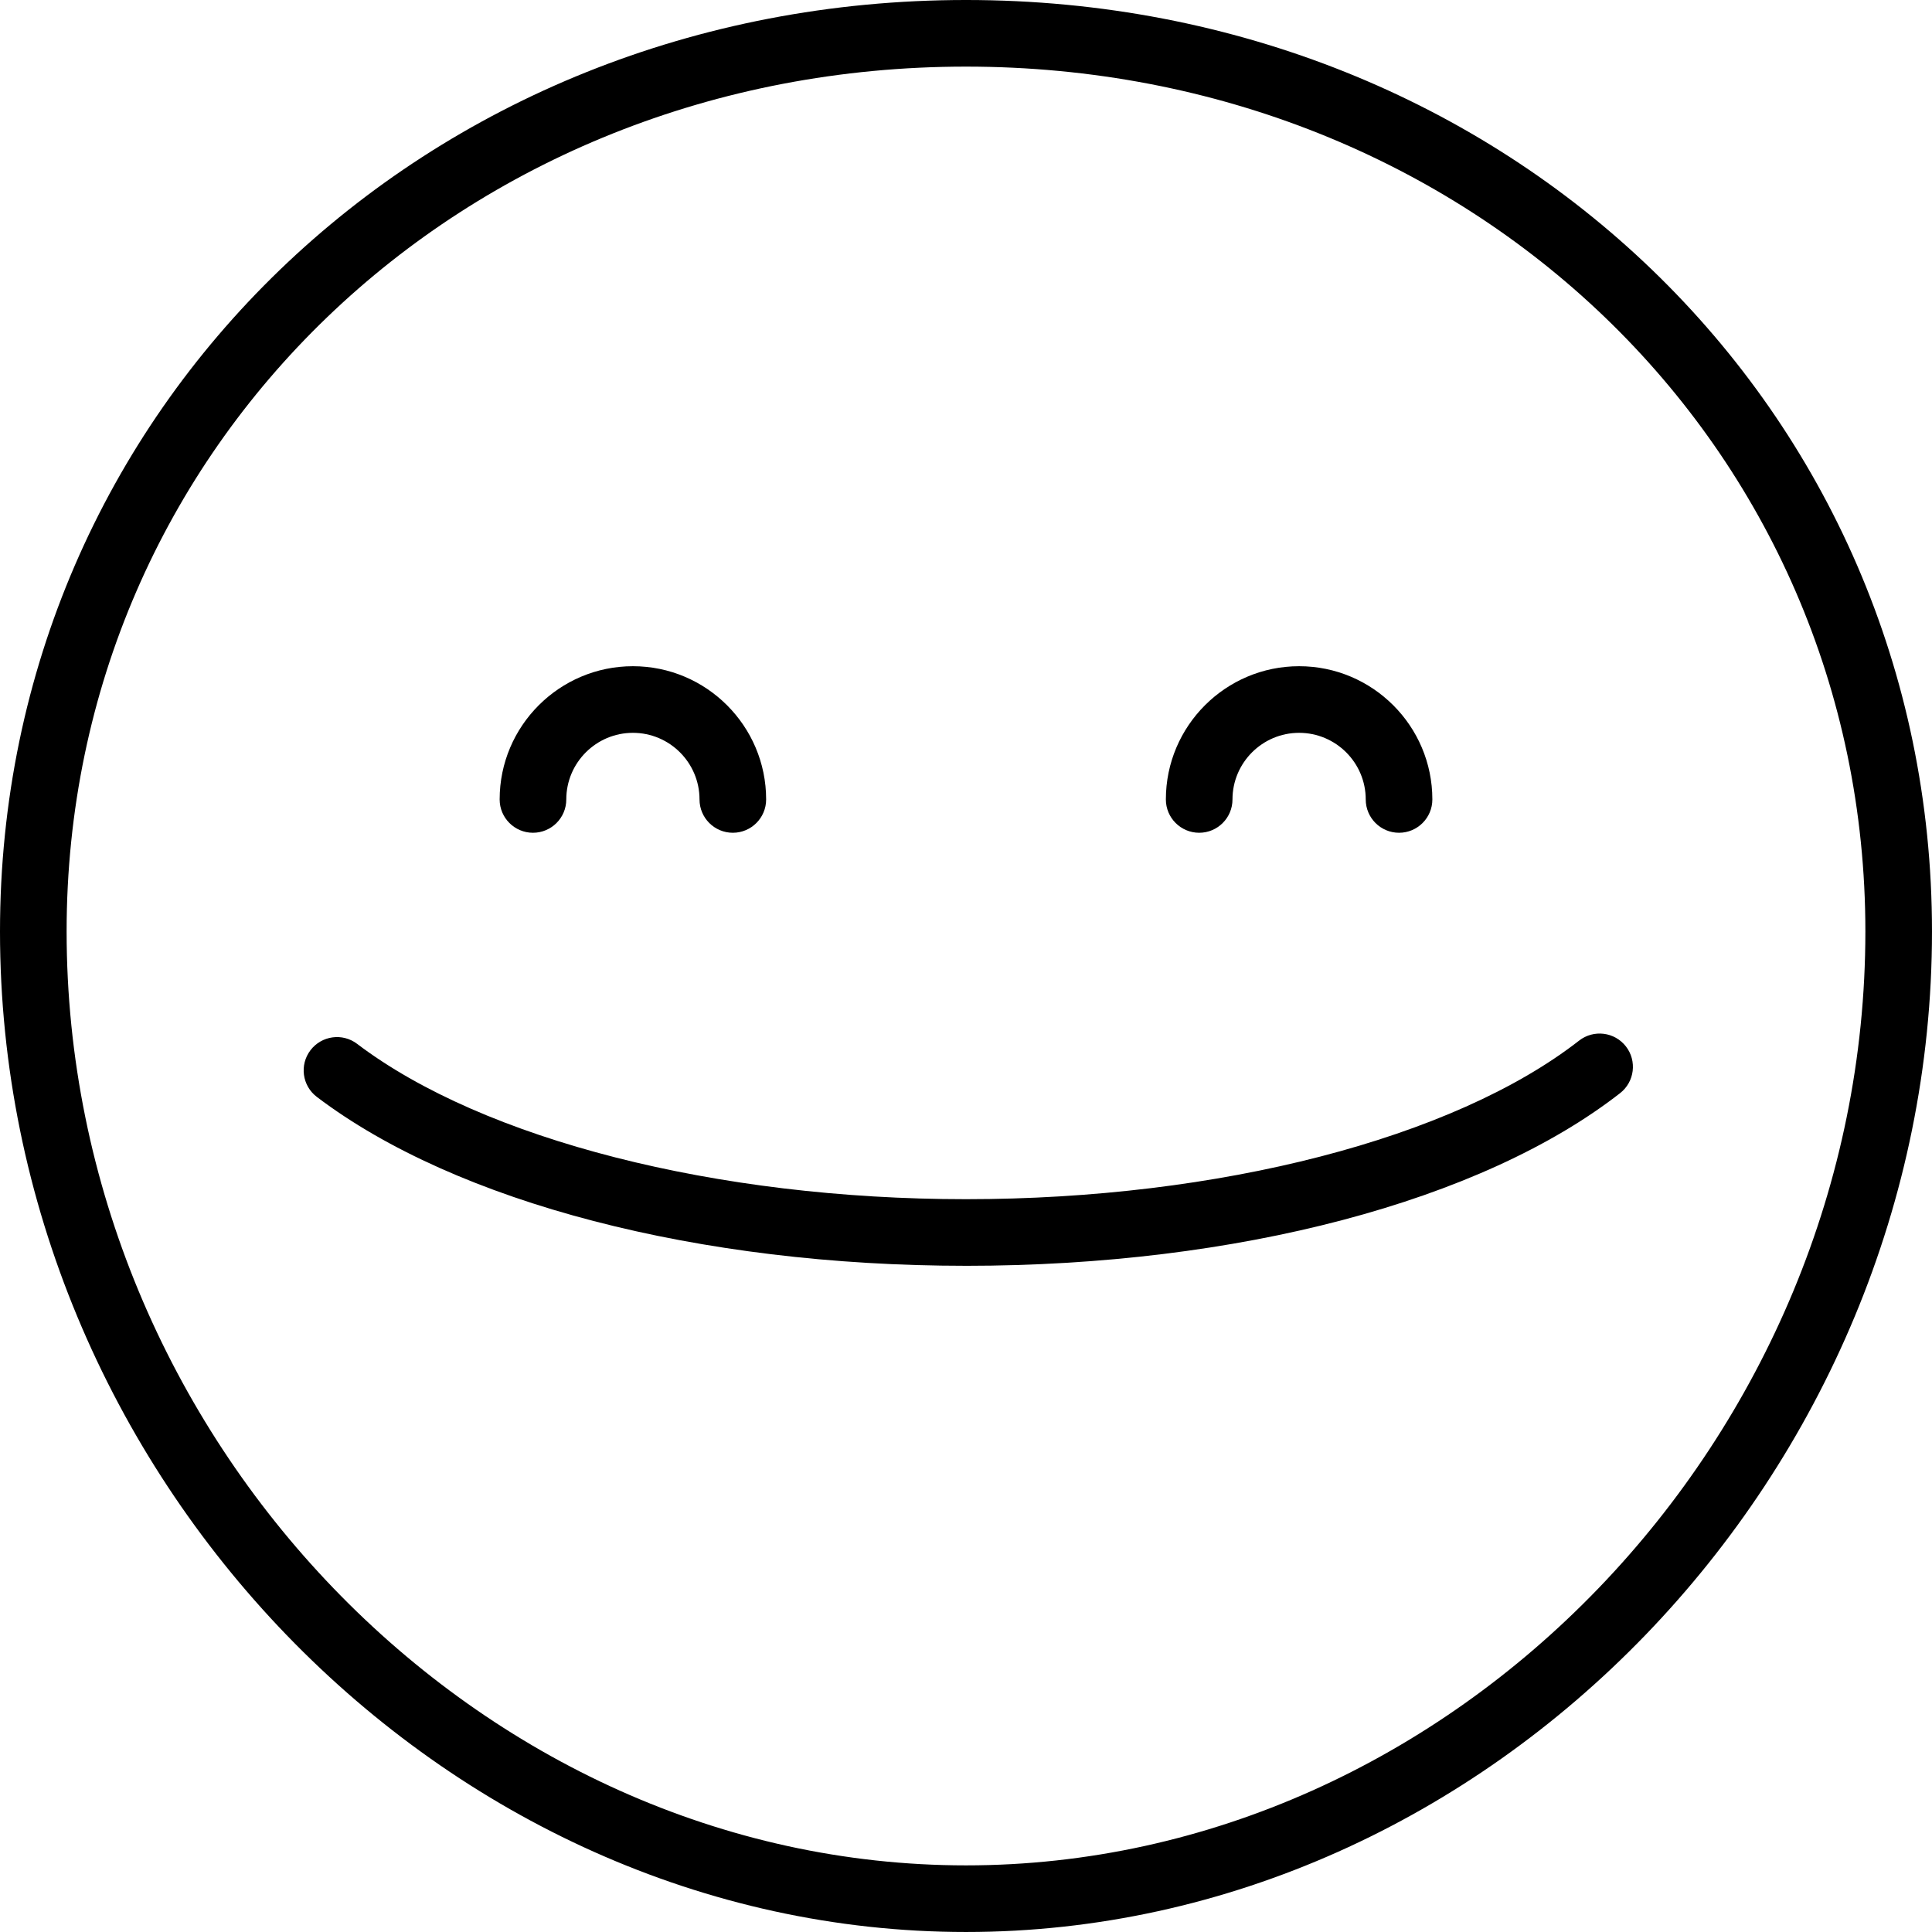 <svg height="395.947pt" viewBox="0 0 395.947 395.947" width="395.947pt" xmlns="http://www.w3.org/2000/svg"><path d="m197.973 395.945c-107.312 0-197.973-93.902-197.973-205.051 0-107.043 86.961-190.895 197.973-190.895 111.016 0 197.973 83.852 197.973 190.895 0 111.148-90.66 205.051-197.973 205.051zm0-382.293c-103.355 0-184.32 77.855-184.32 177.242 0 103.746 84.406 191.398 184.32 191.398 99.914 0 184.32-87.652 184.32-191.398 0-99.387-80.961-177.242-184.32-177.242zm0 0"/><path d="m286.719 170.668c-3.77 0-6.824-3.059-6.824-6.828 0-7.527-6.125-13.652-13.656-13.652-7.527 0-13.652 6.125-13.652 13.652 0 3.77-3.055 6.828-6.824 6.828-3.773 0-6.828-3.059-6.828-6.828 0-15.055 12.25-27.305 27.305-27.305 15.059 0 27.309 12.25 27.309 27.305 0 3.77-3.059 6.828-6.828 6.828zm0 0"/><path d="m150.188 170.668c-3.77 0-6.828-3.059-6.828-6.828 0-7.527-6.121-13.652-13.652-13.652s-13.652 6.125-13.652 13.652c0 3.77-3.059 6.828-6.828 6.828-3.77 0-6.828-3.059-6.828-6.828 0-15.055 12.254-27.305 27.309-27.305 15.055 0 27.305 12.25 27.305 27.305 0 3.77-3.055 6.828-6.824 6.828zm0 0"/><path d="m197.973 259.414c-54.727 0-104.461-12.938-133.035-34.609-3.008-2.277-3.594-6.559-1.316-9.562 2.285-3.004 6.566-3.594 9.562-1.316 25.898 19.637 73.711 31.836 124.789 31.836 51.805 0 99.953-12.457 125.652-32.5 2.977-2.316 7.262-1.793 9.586 1.184 2.316 2.973 1.785 7.262-1.184 9.582-28.41 22.156-78.523 35.387-134.055 35.387zm0 0"/></svg>